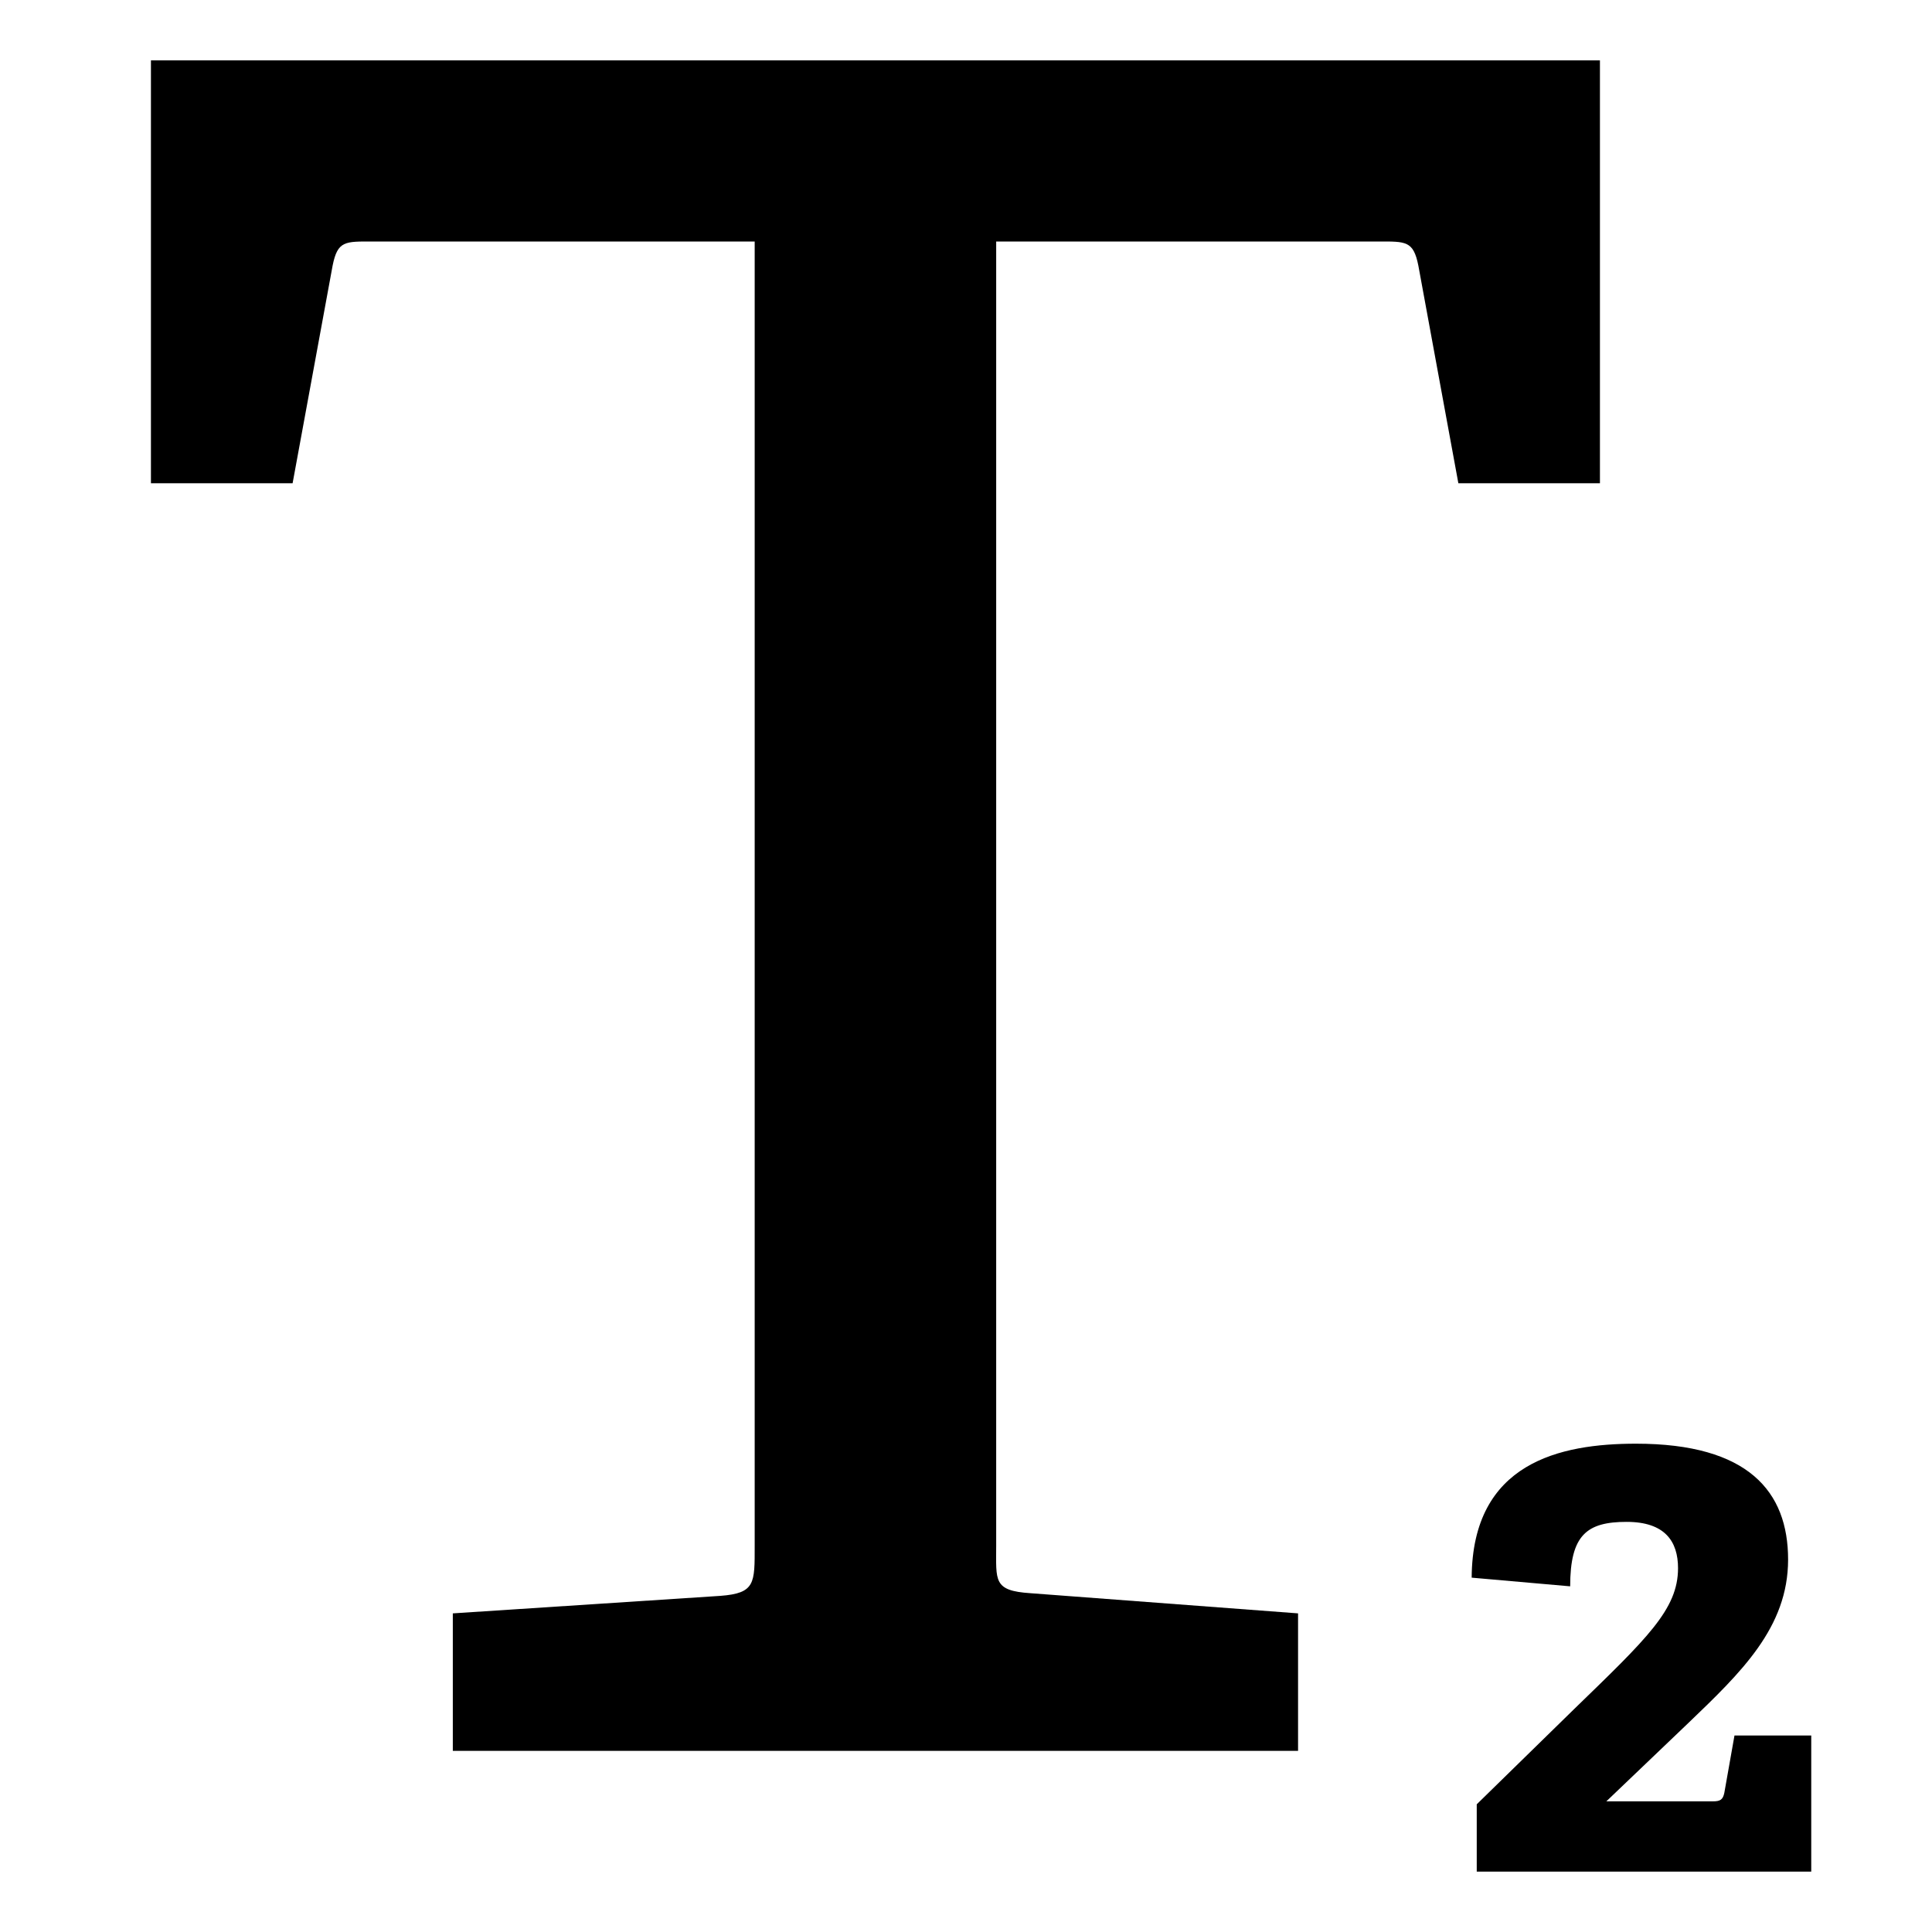 <?xml version="1.0" encoding="utf-8"?>
<!-- Generator: Adobe Illustrator 19.2.0, SVG Export Plug-In . SVG Version: 6.00 Build 0)  -->
<!DOCTYPE svg PUBLIC "-//W3C//DTD SVG 1.1//EN" "http://www.w3.org/Graphics/SVG/1.1/DTD/svg11.dtd">
<svg version="1.1" id="Layer_1" xmlns="http://www.w3.org/2000/svg" xmlns:xlink="http://www.w3.org/1999/xlink" x="0px" y="0px"
	 width="64px" height="64px" viewBox="0 0 64 64" enable-background="new 0 0 64 64" xml:space="preserve">
<path d="M57.121,59.387c-0.048,0.238-0.144,0.285-0.384,0.285h-3.525l2.71-2.589c1.751-1.68,3.311-3.167,3.311-5.421
	c0-2.255-1.319-3.838-5.037-3.838c-2.519,0-5.421,0.623-5.445,4.438l3.263,0.287c0-1.703,0.552-2.135,1.87-2.135
	c1.271,0,1.703,0.648,1.703,1.535c0,1.367-1.031,2.327-3.454,4.678l-3.214,3.143V62H60v-4.51h-2.543L57.121,59.387z"/>
<path d="M53,2H5v14.008h4.693l1.326-7.213C11.185,7.972,11.431,8,12.345,8H25v43.205c0,1.242,0.024,1.572-1.137,1.66L15,53.445V58
	h28v-4.555l-8.863-0.668C32.895,52.696,33,52.366,33,51.205V8h12.658c0.911,0,1.161-0.028,1.326,0.795l1.326,7.213H53V2z"/>
</svg>
